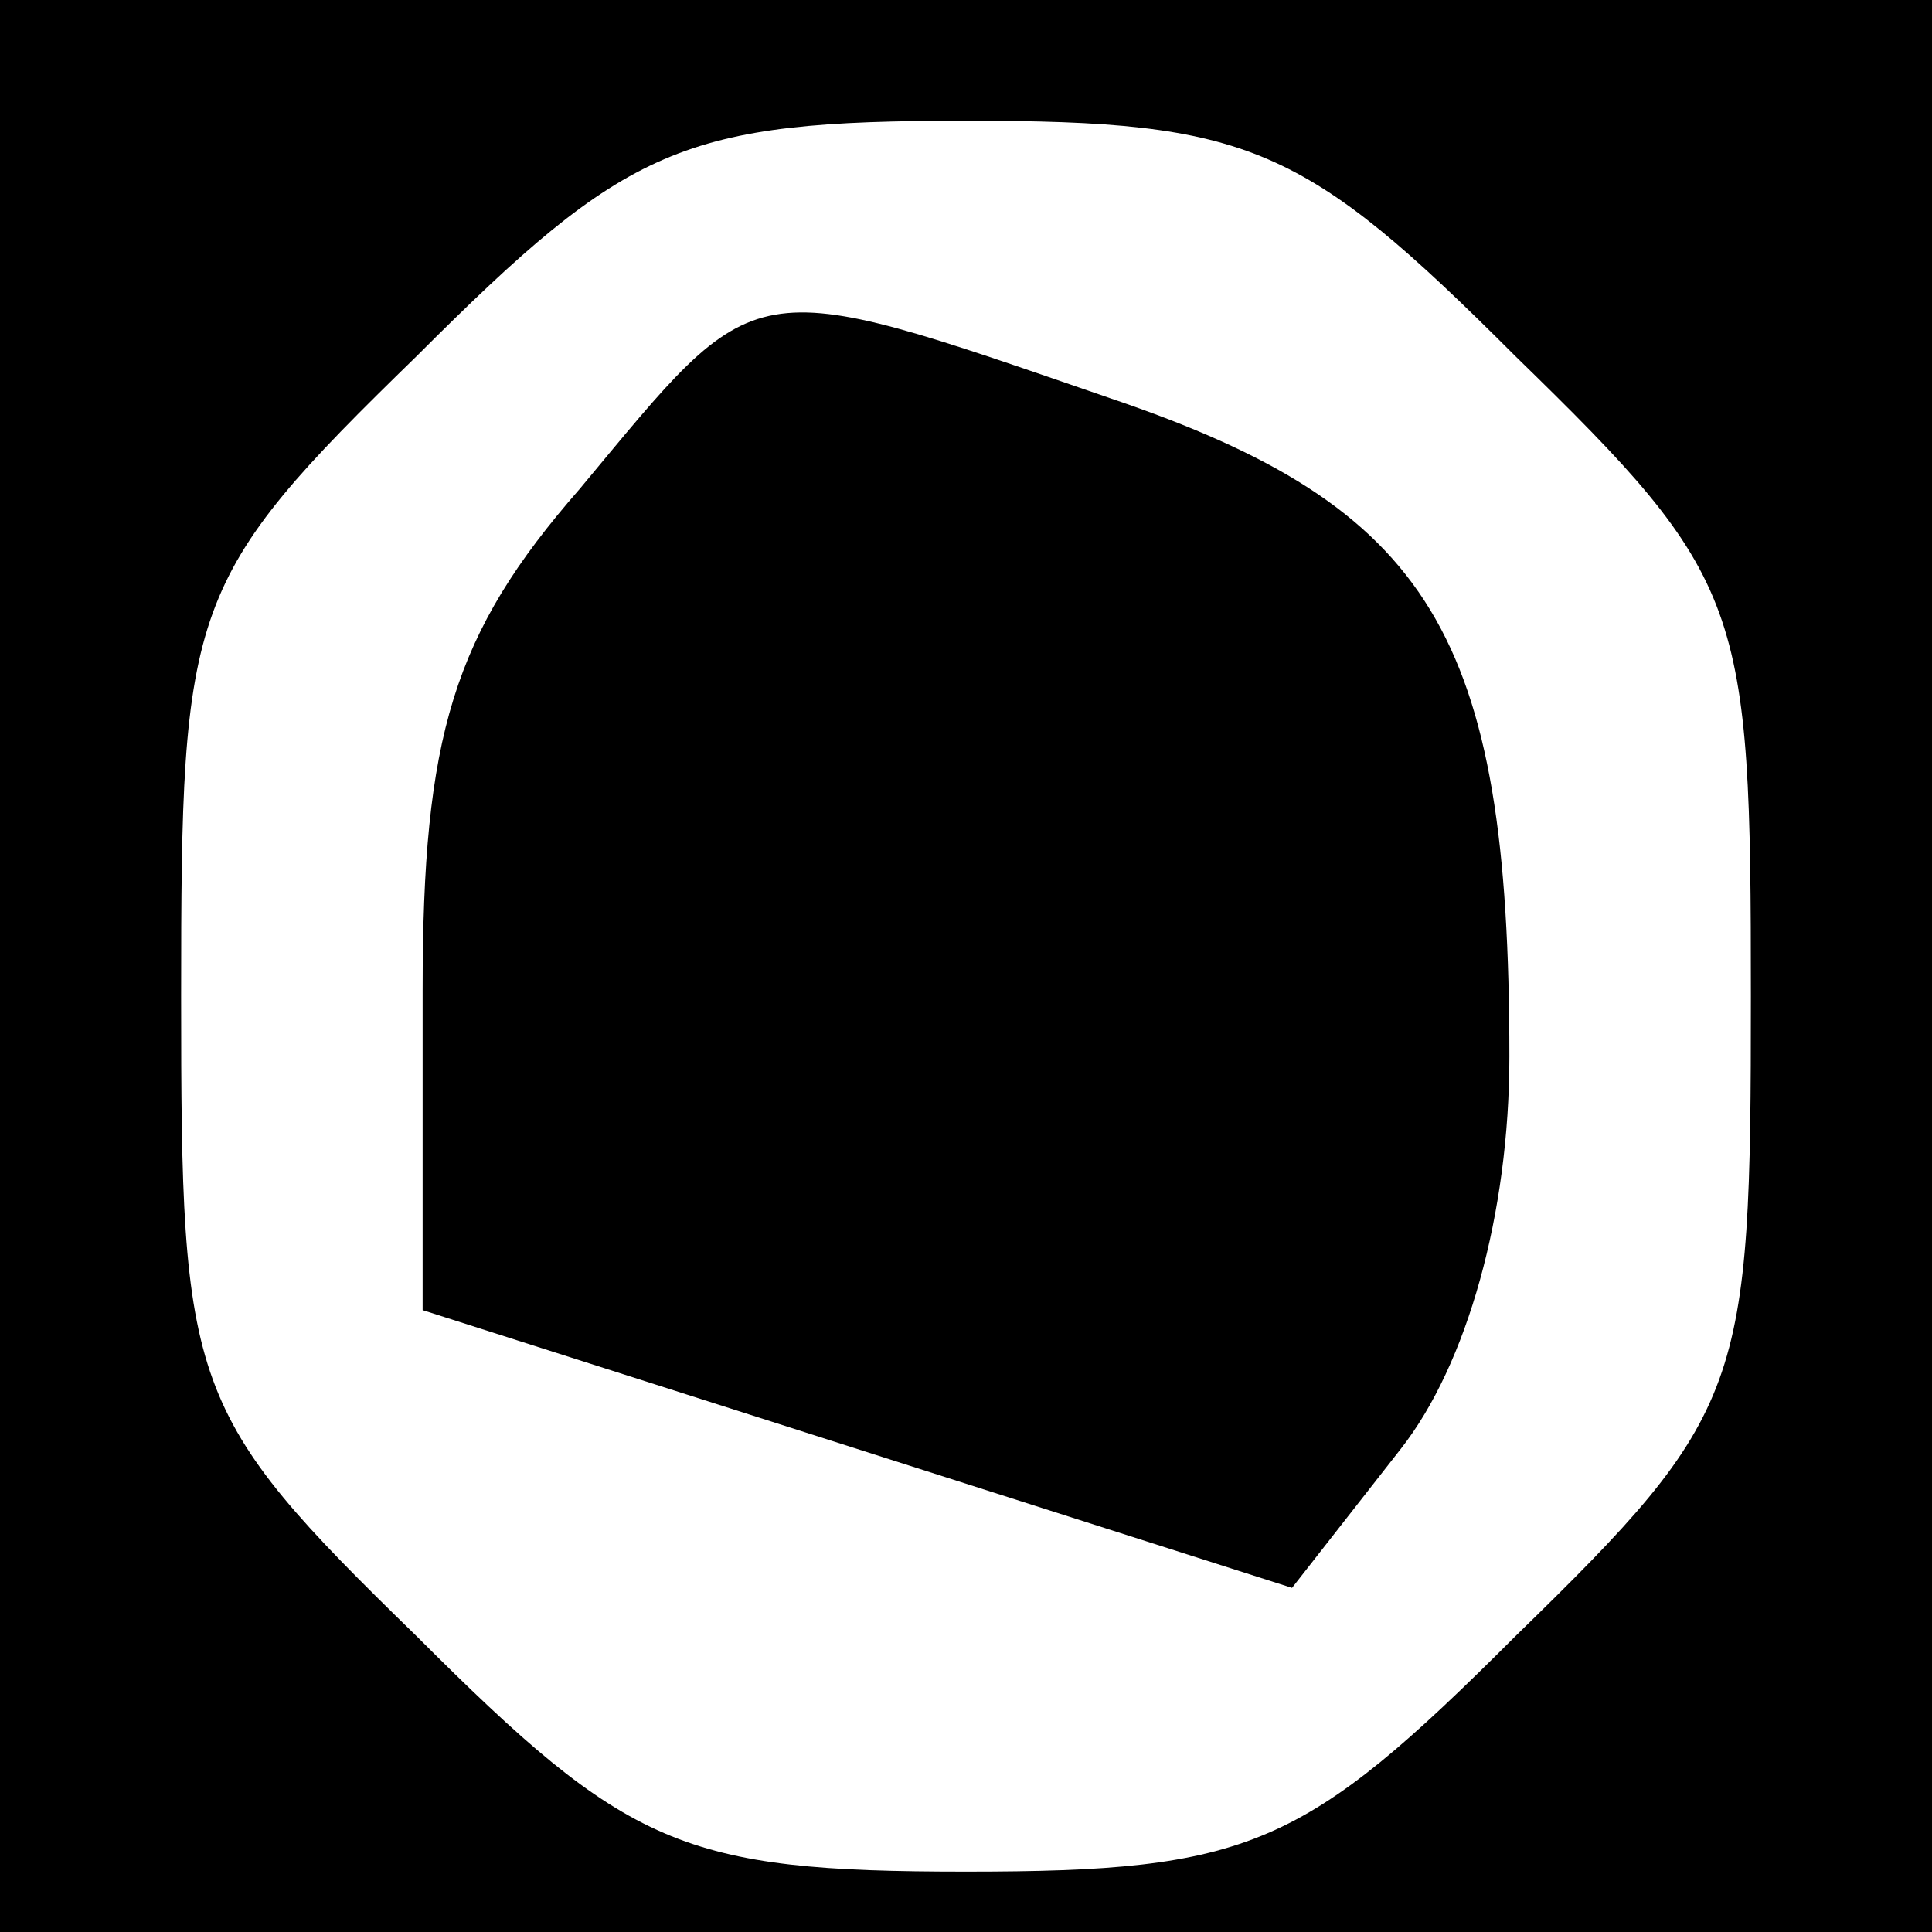 <?xml version="1.0" standalone="no"?>
<!DOCTYPE svg PUBLIC "-//W3C//DTD SVG 20010904//EN"
 "http://www.w3.org/TR/2001/REC-SVG-20010904/DTD/svg10.dtd">
<svg version="1.0" xmlns="http://www.w3.org/2000/svg"
 width="32pt" height="32pt" viewBox="0 0 32 32"
 preserveAspectRatio="xMidYMid meet">
<rect x="0" y="0" width="32" height="32" fill="#808080" stroke="none"/>
<g transform="translate(0,32) scale(0.1,-0.1)"
fill="#000000" stroke="none">
<path fill="#000000" stroke="none" d="M0 160 l0 -160 160 0 160 0 0 160 0
160 -160 0 -160 0 0 -160z"/>
<path fill="#ffffff" stroke="none" d="M251 261 c38 -37 39 -41 39 -106 0 -65
-1 -69 -39 -106 -35 -35 -44 -39 -91 -39 -47 0 -56 4 -91 39 -38 37 -39 41
-39 106 0 65 1 69 39 106 35 35 44 39 91 39 47 0 56 -4 91 -39z"/>
<path fill="#000000" stroke="none" d="M96 239 c-21 -24 -26 -41 -26 -83 l0
-53 72 -23 72 -23 18 23 c11 14 18 39 18 65 0 70 -13 91 -66 109 -61 21 -58
21 -88 -15z"/>
</g>
</svg>
